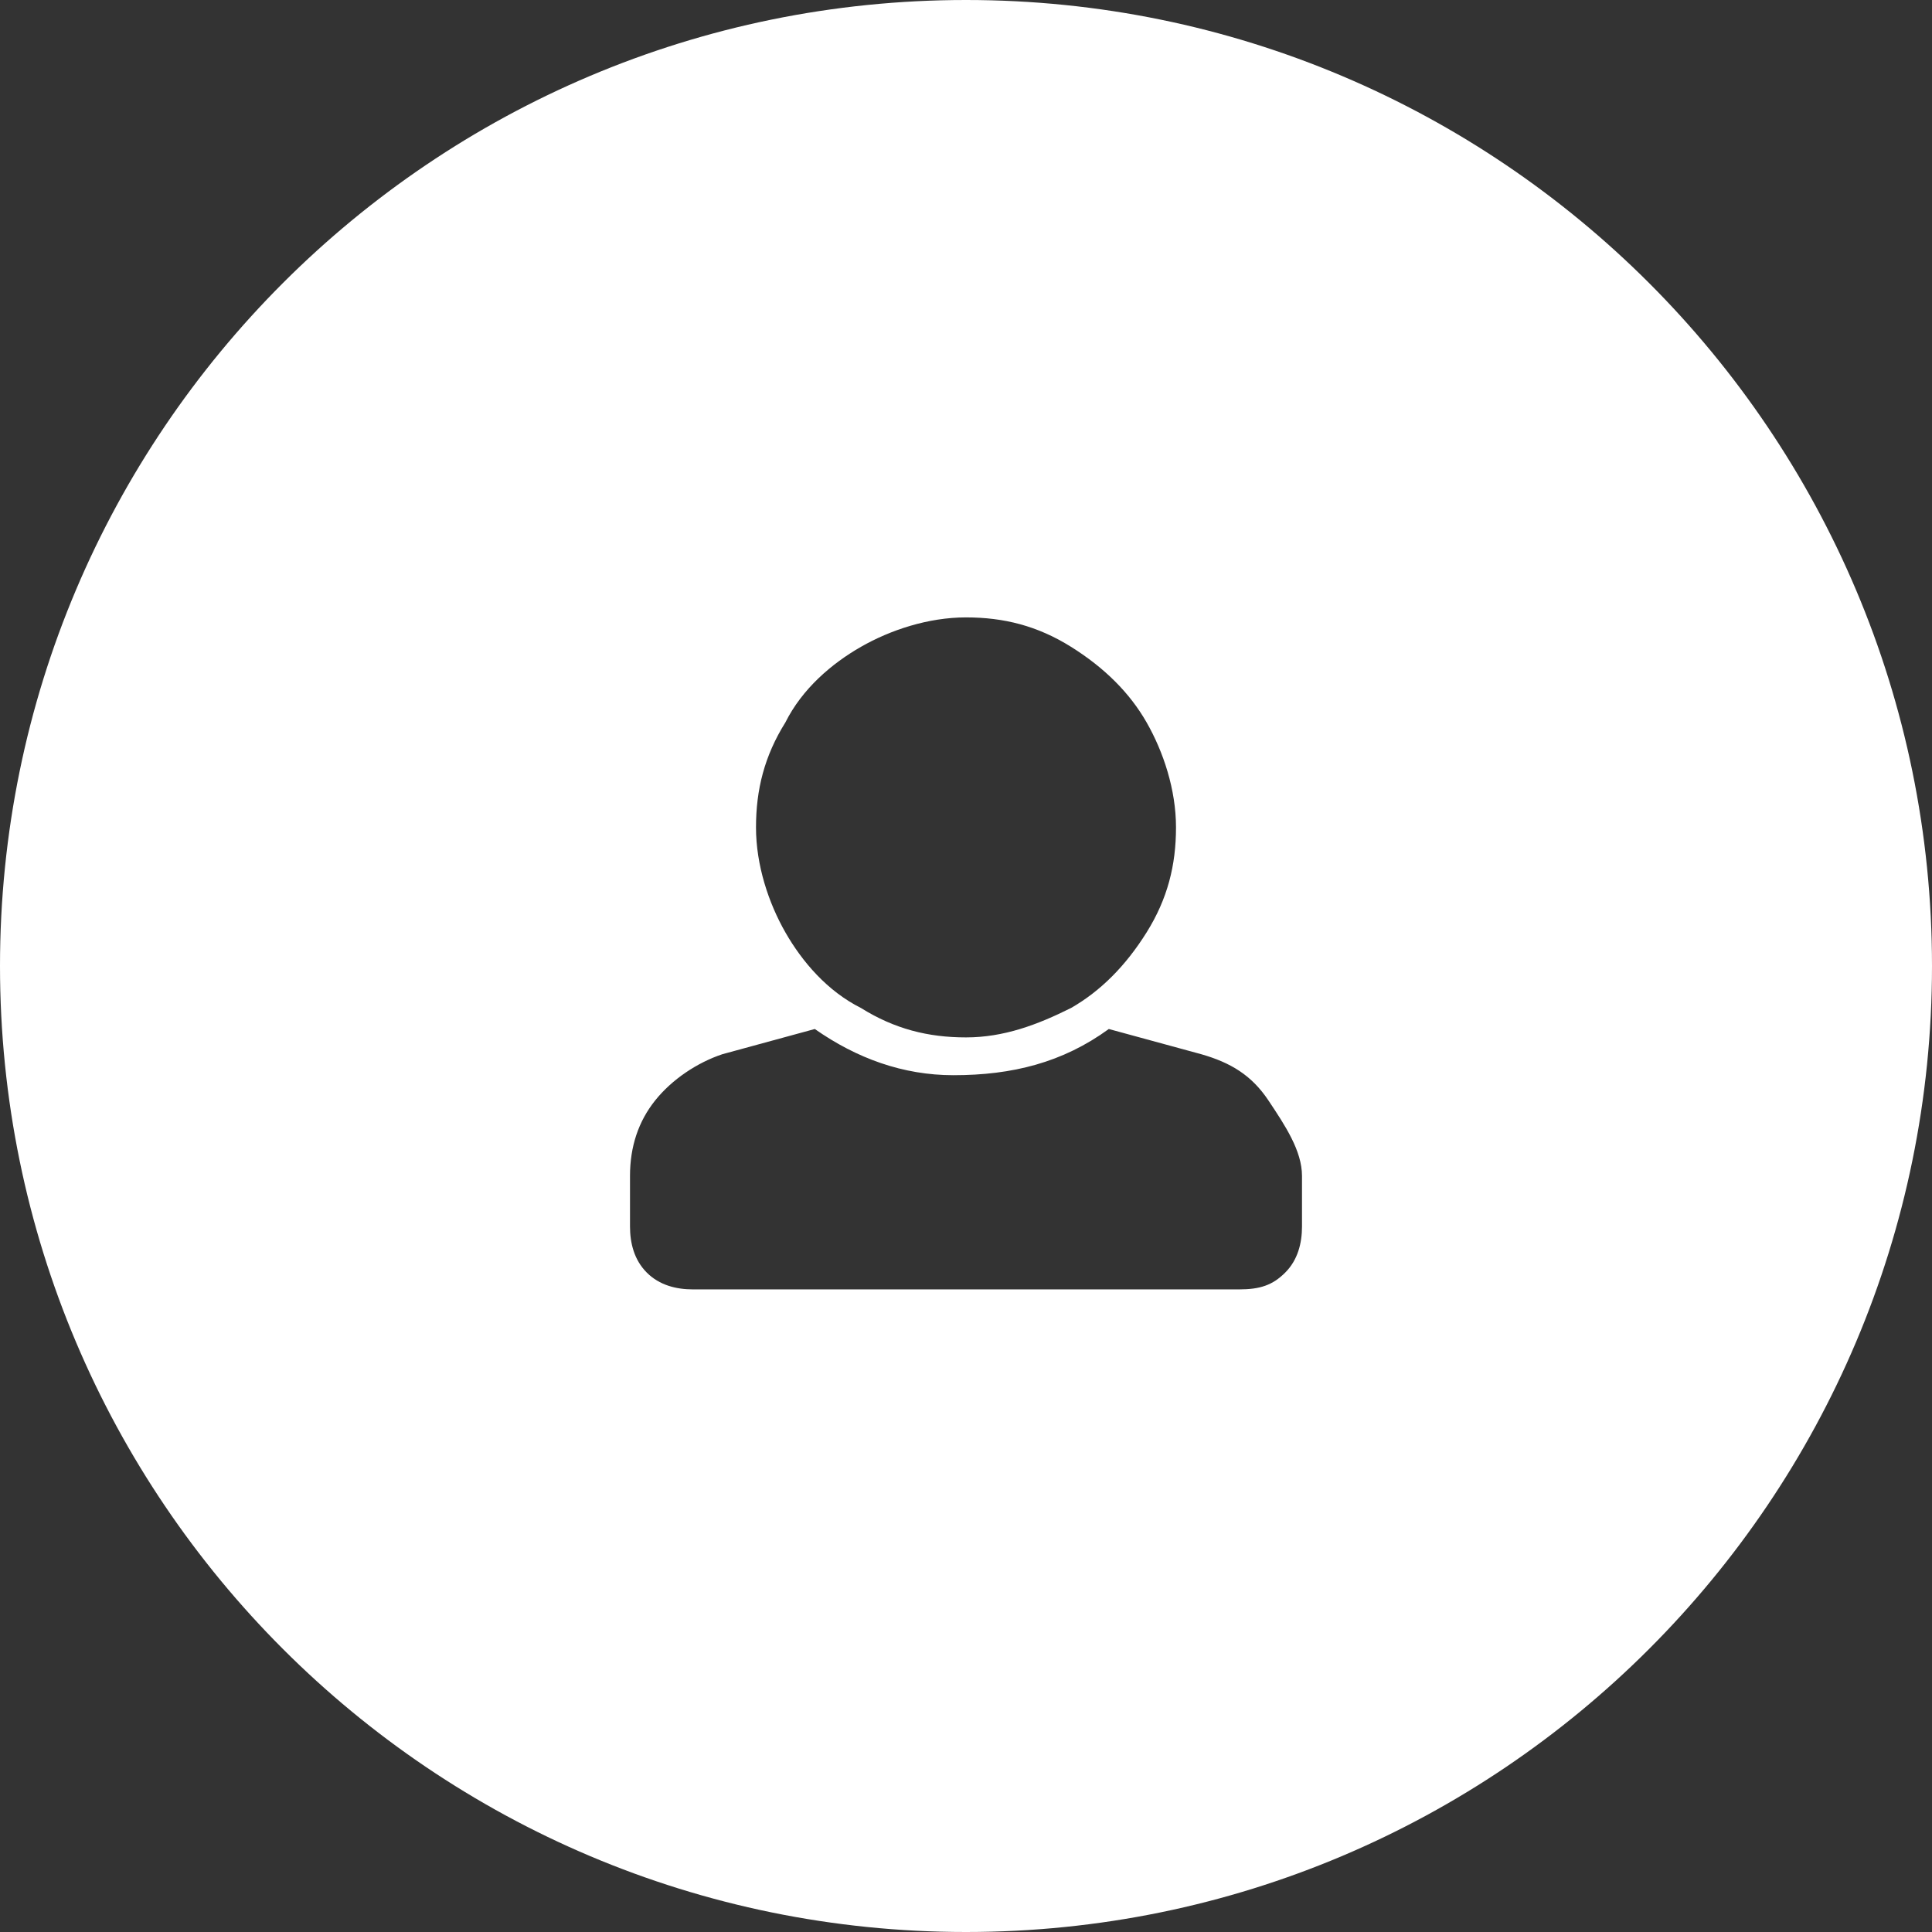 <?xml version="1.0" encoding="utf-8"?>
<!-- Generator: Adobe Illustrator 22.1.0, SVG Export Plug-In . SVG Version: 6.00 Build 0)  -->
<svg version="1.1" id="Capa_1" xmlns="http://www.w3.org/2000/svg" xmlns:xlink="http://www.w3.org/1999/xlink" x="0px" y="0px"
	 viewBox="0 0 46 46" style="enable-background:new 0 0 46 46;" xml:space="preserve">
<rect x="0" y="0" width="46" height="46" fill="#333333" stroke="none"/>
<style type="text/css">
	.st0{fill:#FFFFFF;}
</style>
<path class="st0" d="M23,0C10.3,0,0,10.3,0,23c0,12.7,10.3,23,23,23s23-10.3,23-23C46,10.3,35.7,0,23,0z M18.7,17.2
	c0.4-0.8,1.1-1.4,1.8-1.8s1.6-0.7,2.5-0.7s1.7,0.2,2.5,0.7s1.4,1.1,1.8,1.8s0.7,1.6,0.7,2.5s-0.2,1.7-0.7,2.5s-1.1,1.4-1.8,1.8
	c-0.8,0.4-1.6,0.7-2.5,0.7s-1.7-0.2-2.5-0.7c-0.8-0.4-1.4-1.1-1.8-1.8S18,20.6,18,19.7S18.2,18,18.7,17.2z M31,29.2
	c0,0.4-0.1,0.8-0.4,1.1s-0.6,0.4-1.1,0.4h-13c-0.4,0-0.8-0.1-1.1-0.4S15,29.6,15,29.2V28c0-0.7,0.2-1.3,0.6-1.8s1-0.9,1.6-1.1
	l2.2-0.6c1,0.7,2.1,1.1,3.3,1.1c1.4,0,2.6-0.3,3.7-1.1l2.2,0.6c0.7,0.2,1.2,0.5,1.6,1.1S31,27.4,31,28V29.2z"/>
</svg>
